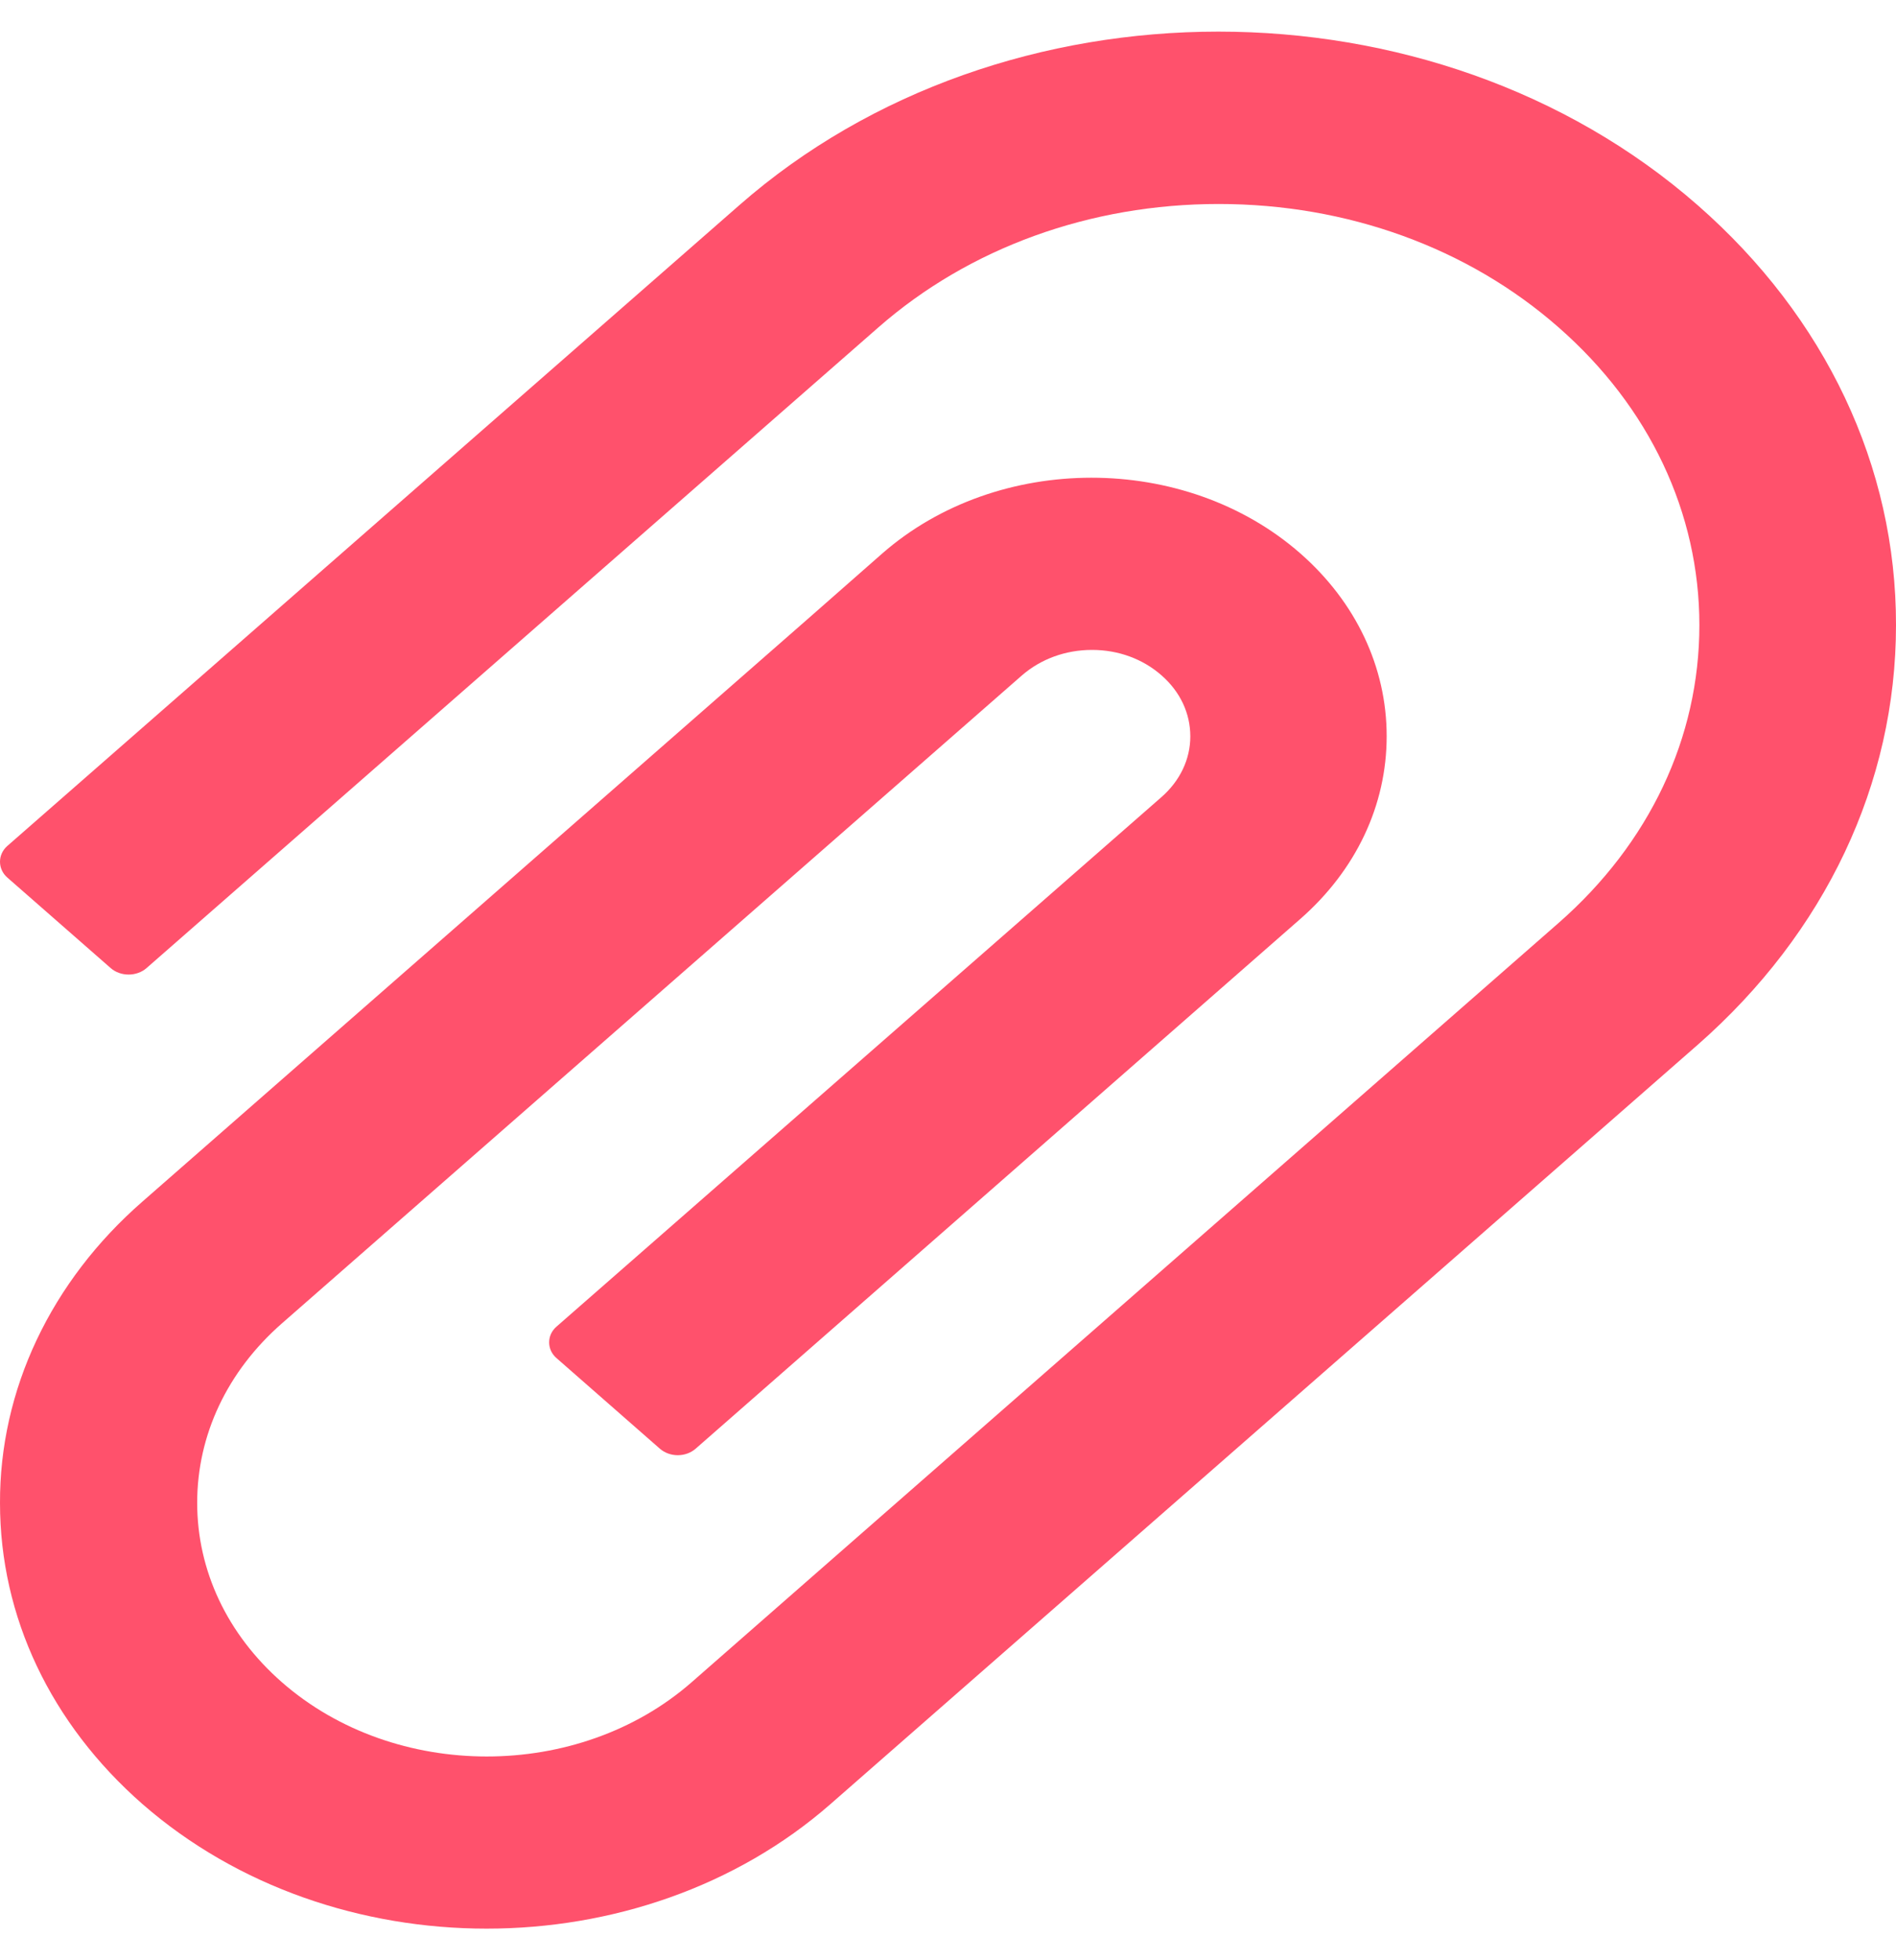 <svg width="30" height="31" viewBox="0 0 30 31" fill="none" xmlns="http://www.w3.org/2000/svg">
<path d="M26.862 3.245C22.682 -0.415 15.874 -0.415 11.698 3.245L0.115 13.379C0.04 13.445 4.10275e-05 13.535 4.10275e-05 13.628C4.10275e-05 13.721 0.04 13.811 0.115 13.877L1.753 15.311C1.828 15.376 1.929 15.412 2.035 15.412C2.14 15.412 2.242 15.376 2.317 15.311L13.899 5.177C15.337 3.918 17.25 3.226 19.283 3.226C21.315 3.226 23.228 3.918 24.661 5.177C26.099 6.436 26.889 8.11 26.889 9.886C26.889 11.666 26.099 13.337 24.661 14.596L12.857 24.928L10.944 26.603C9.155 28.169 6.249 28.169 4.46 26.603C3.595 25.845 3.12 24.838 3.12 23.766C3.12 22.694 3.595 21.687 4.46 20.929L16.172 10.679C16.469 10.422 16.86 10.278 17.277 10.278H17.281C17.698 10.278 18.084 10.422 18.377 10.679C18.675 10.939 18.834 11.281 18.834 11.646C18.834 12.008 18.67 12.35 18.377 12.606L8.805 20.98C8.729 21.046 8.689 21.135 8.689 21.229C8.689 21.322 8.729 21.411 8.805 21.477L10.442 22.911C10.517 22.976 10.618 23.013 10.724 23.013C10.83 23.013 10.931 22.976 11.006 22.911L20.574 14.533C21.457 13.76 21.941 12.734 21.941 11.642C21.941 10.55 21.453 9.521 20.574 8.751C18.75 7.154 15.786 7.158 13.962 8.751L12.825 9.75L2.254 19.002C1.537 19.627 0.968 20.37 0.581 21.188C0.194 22.006 -0.003 22.884 4.10275e-05 23.77C4.10275e-05 25.569 0.803 27.259 2.254 28.53C3.759 29.843 5.729 30.5 7.7 30.5C9.67 30.5 11.641 29.843 13.141 28.53L26.862 16.523C28.882 14.751 30 12.392 30 9.886C30.004 7.376 28.886 5.017 26.862 3.245Z" fill="#FF516C"/>
</svg>
